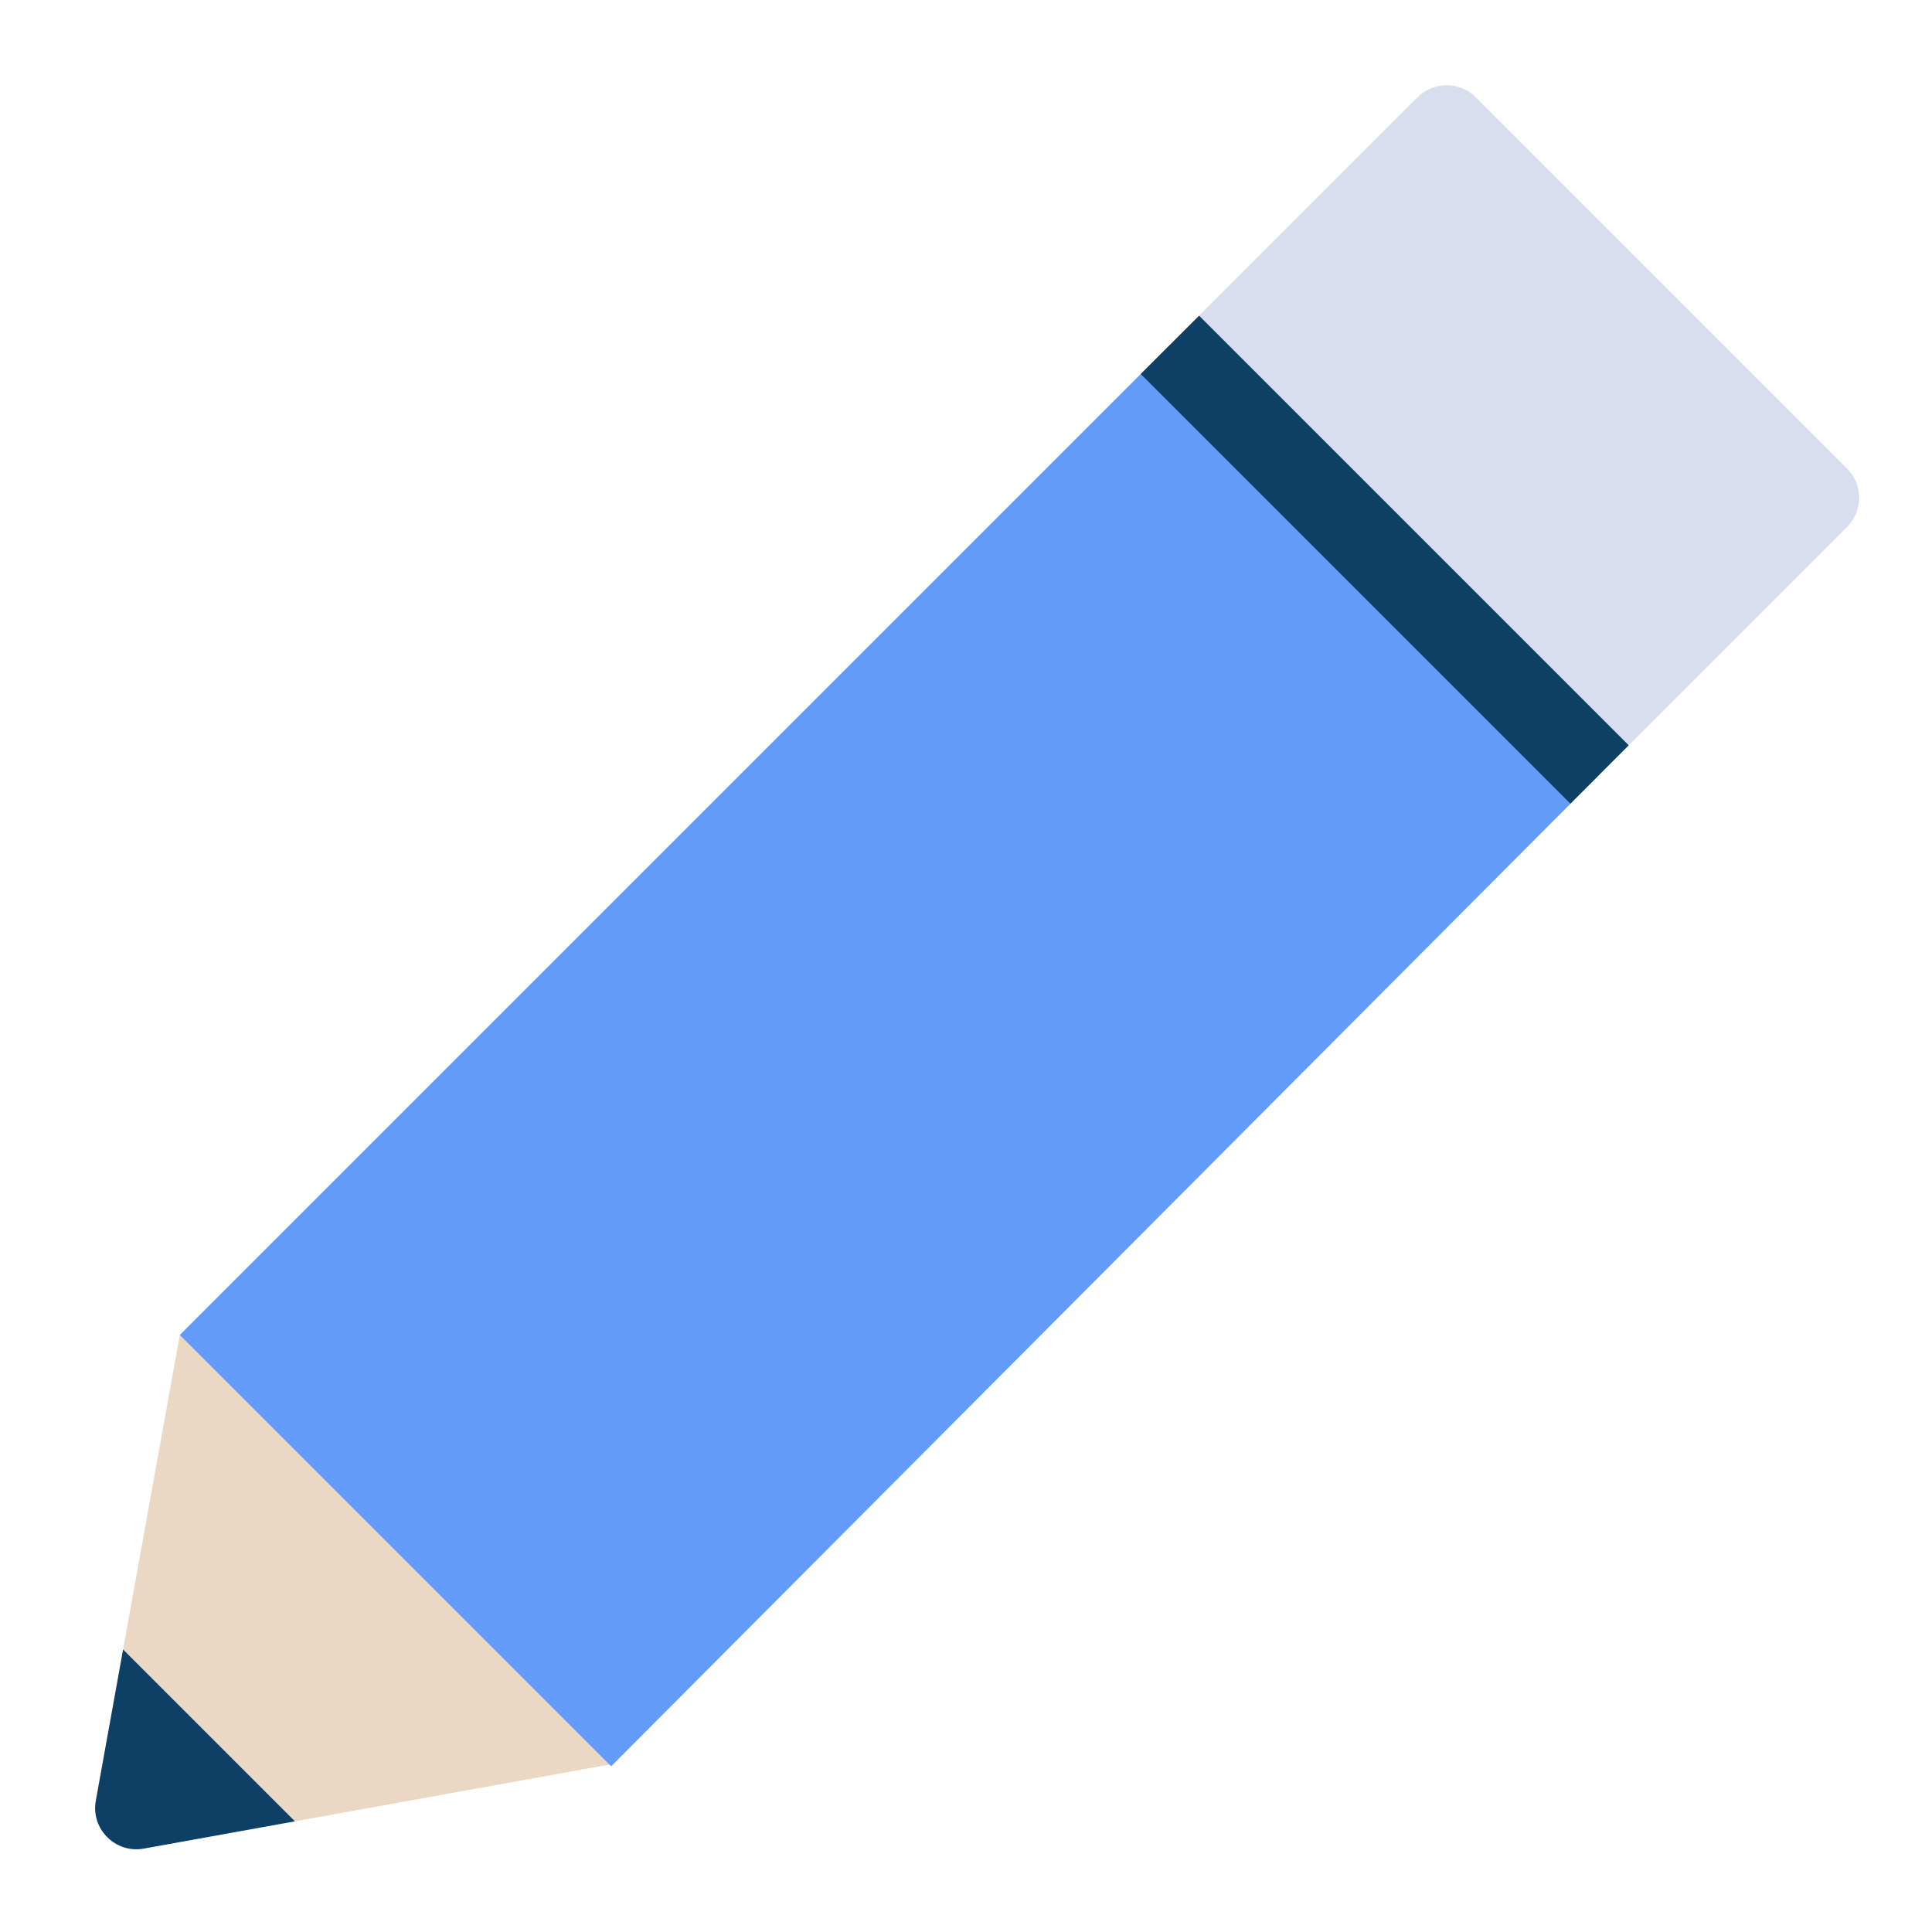 <svg xmlns="http://www.w3.org/2000/svg" width="68" height="68" viewBox="0 0 68 68">
    <g fill="none">
        <path fill="#0E3F65" d="M7.38 61.104l-1.572-4.476-4.476-1.572-.96 5.322c-.18.996.69 1.866 1.686 1.687l5.322-.96z" transform="translate(3 3)"/>
        <path fill="#EAD8C5" d="M18.451 59.107L15.881 46.555 3.329 43.985 1.332 55.056 7.38 61.104z" transform="translate(3 3)"/>
        <path fill="#D8DEED" d="M62.01 13.493L48.944.425c-.568-.567-1.486-.567-2.054 0l-8.712 8.712L53.3 24.26l8.712-8.712c.567-.568.567-1.486 0-2.054z" transform="translate(3 3)"/>
        <path fill="#629BF9" d="M38.177 9.137L3.329 43.985 18.511 59.167 53.299 24.259z" transform="translate(3 3)"/>
        <path fill="#0E3F65" d="M44.286 6.006H47.19V27.391H44.286z" transform="translate(3 3) rotate(-45 45.738 16.698)"/>
    </g>
</svg>
